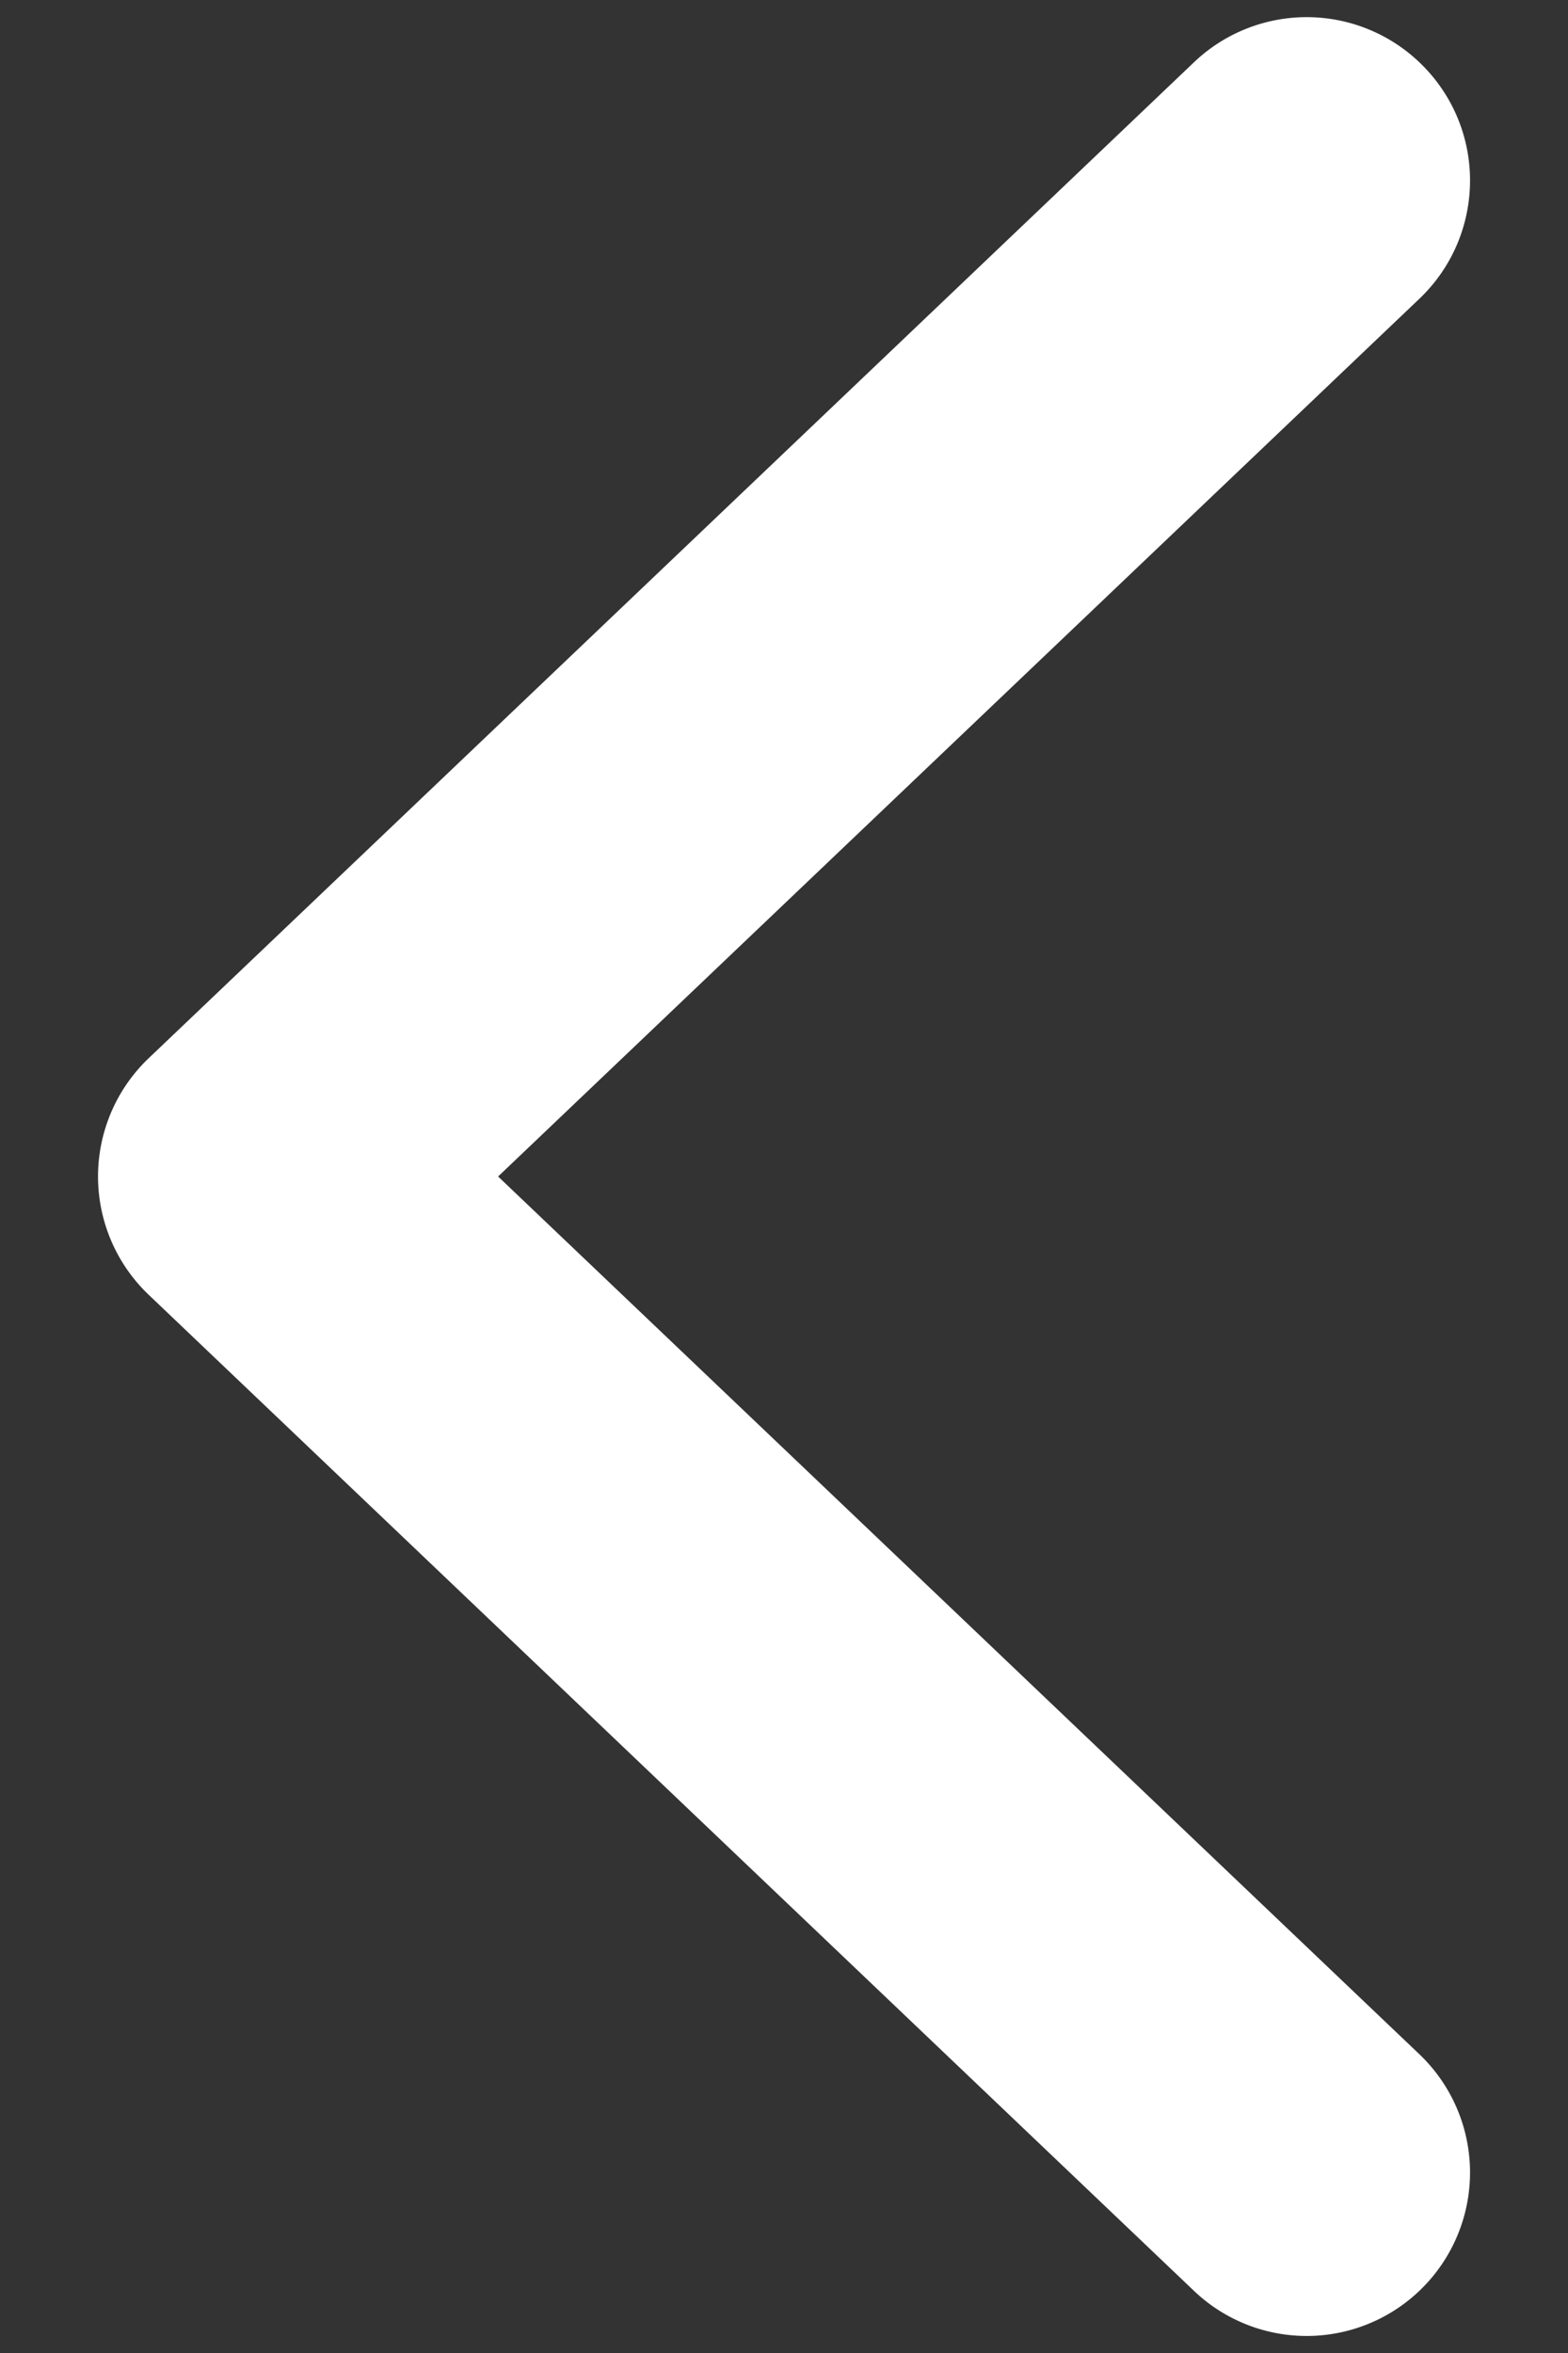 <svg width="12" height="18" fill="none" xmlns="http://www.w3.org/2000/svg"><rect width="100%" height="100%" fill="#333333" stroke="none"/><path fill-rule="evenodd" clip-rule="evenodd" d="M10.905.519A1.25 1.25 0 009.138.476l-8 7.619a1.25 1.25 0 000 1.81l8 7.62a1.25 1.25 0 001.724-1.811L3.812 9l7.05-6.714c.5-.476.52-1.267.043-1.767z" fill="#fff"/></svg>